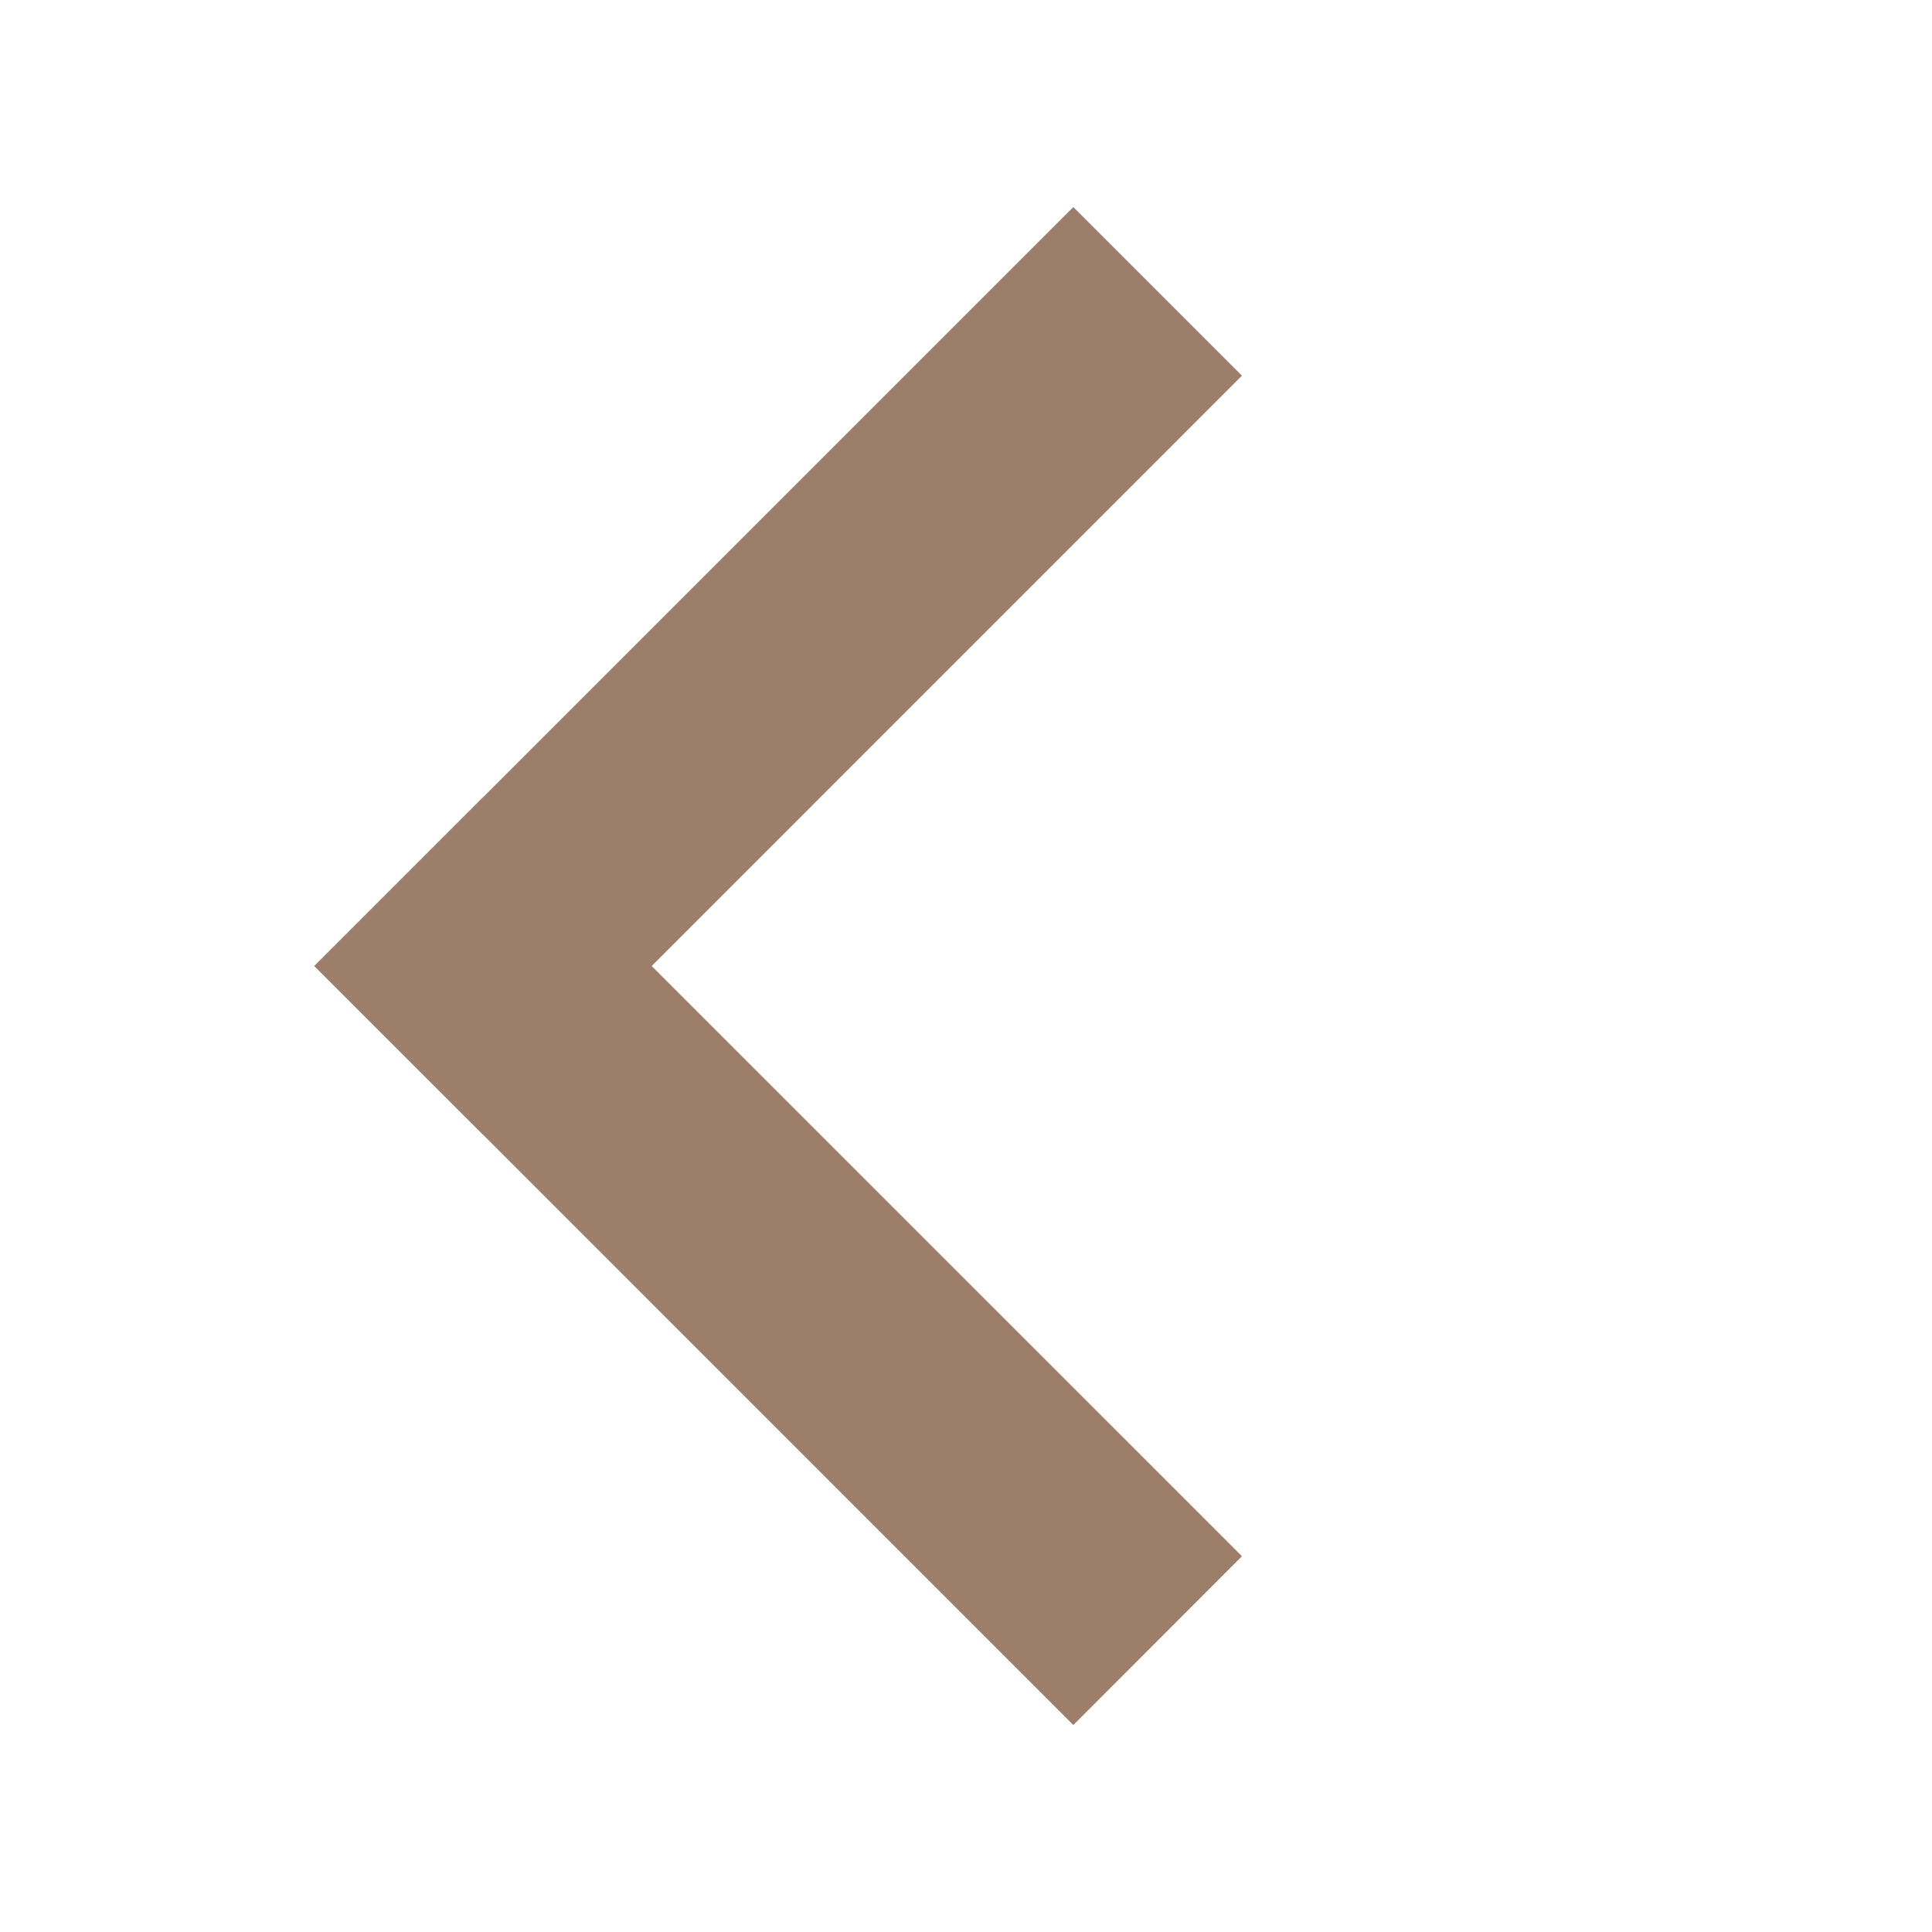 <svg width="18" height="18" viewBox="0 0 18 18" xmlns="http://www.w3.org/2000/svg">
    <g fill="none" fill-rule="evenodd">
        <path fill="none" d="M0 0h18v18H0z"/>
        <g fill="#9C7E6A">
            <path d="M2.929 9 10 1.929 11.571 3.5l-7.07 7.071z"/>
            <path d="m4.5 7.429 7.071 7.07L10 16.072 2.929 9z"/>
        </g>
    </g>
</svg>
